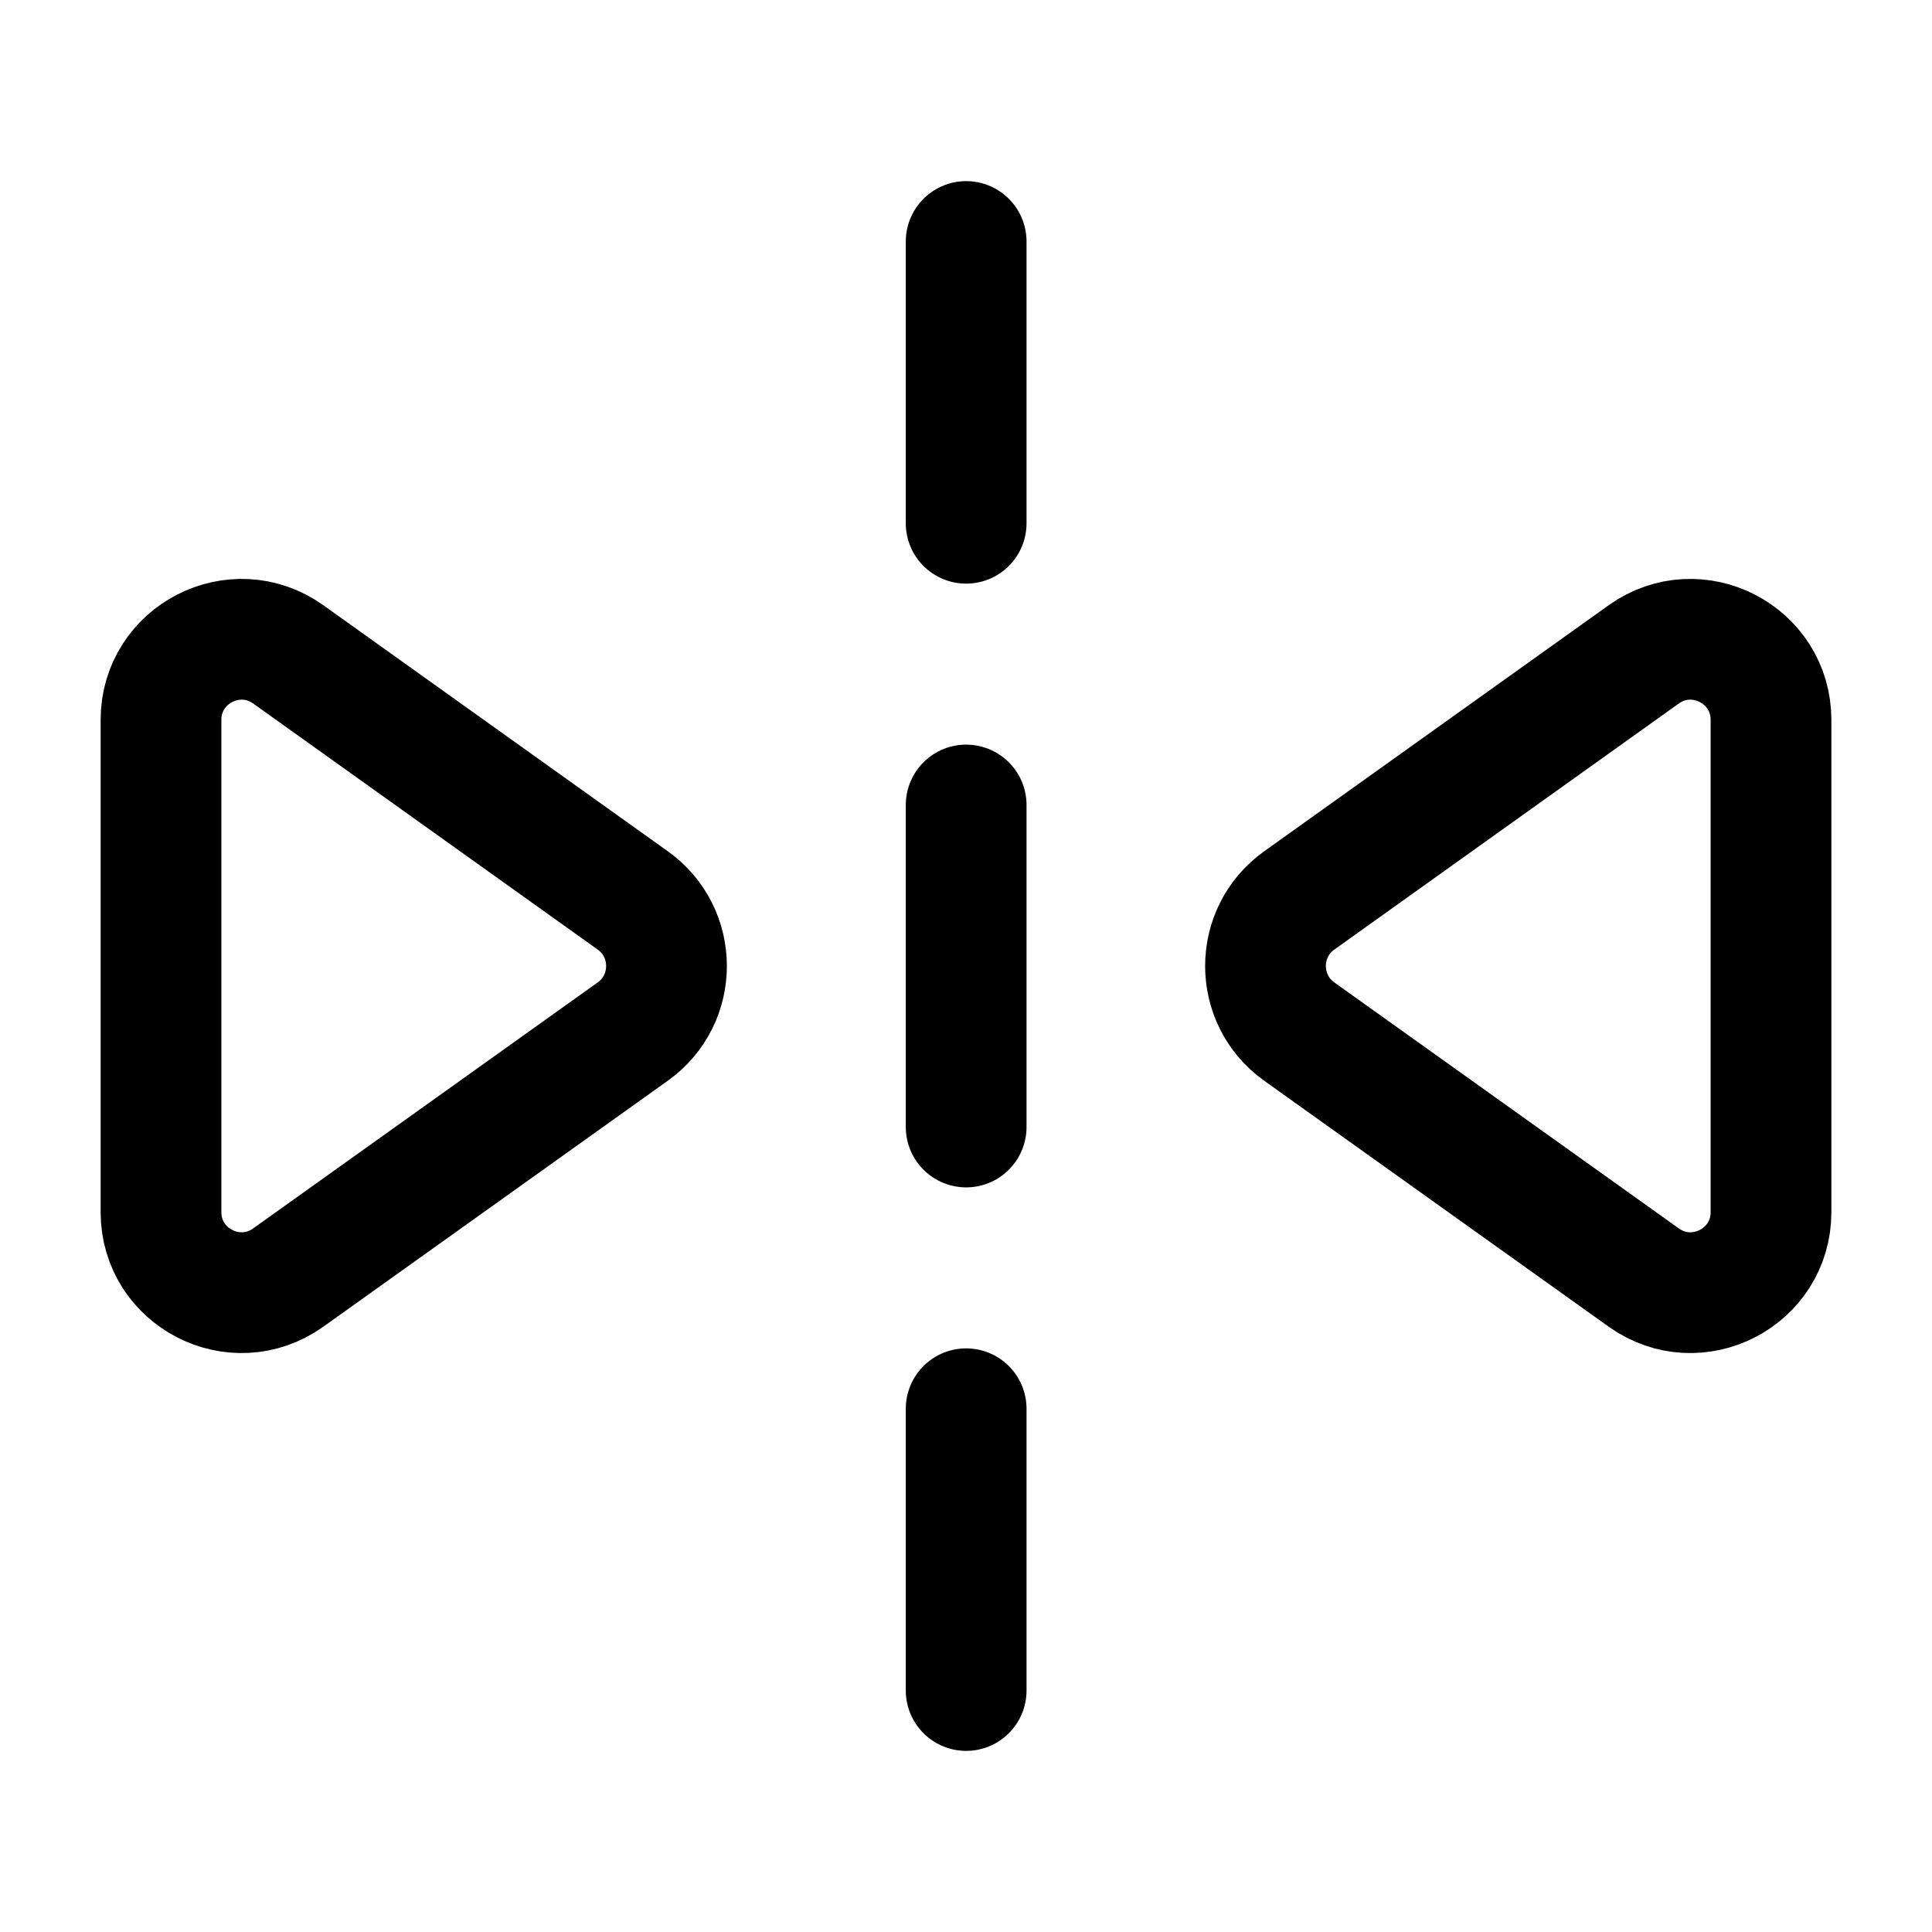 <svg width="24" height="24" viewBox="0 0 24 24" fill="none" xmlns="http://www.w3.org/2000/svg">
    <path d="M2 15.057C2 15.87 2.919 16.343 3.581 15.87L7.861 12.814C8.419 12.415 8.419 11.585 7.861 11.186L3.581 8.129C2.919 7.657 2 8.13 2 8.943L2 15.057Z" stroke="currentColor" stroke-width="1.5" stroke-linecap="round" stroke-linejoin="round"/>
    <path d="M22 15.057C22 15.87 21.081 16.343 20.419 15.87L16.139 12.814C15.581 12.415 15.581 11.585 16.139 11.186L20.419 8.129C21.081 7.657 22 8.13 22 8.943V15.057Z" stroke="currentColor" stroke-width="1.5" stroke-linecap="round" stroke-linejoin="round"/>
    <path d="M12.002 14V10M12.002 6.5V3M12.002 21V17.5" stroke="currentColor" stroke-width="1.5" stroke-linecap="round"/>
</svg>
